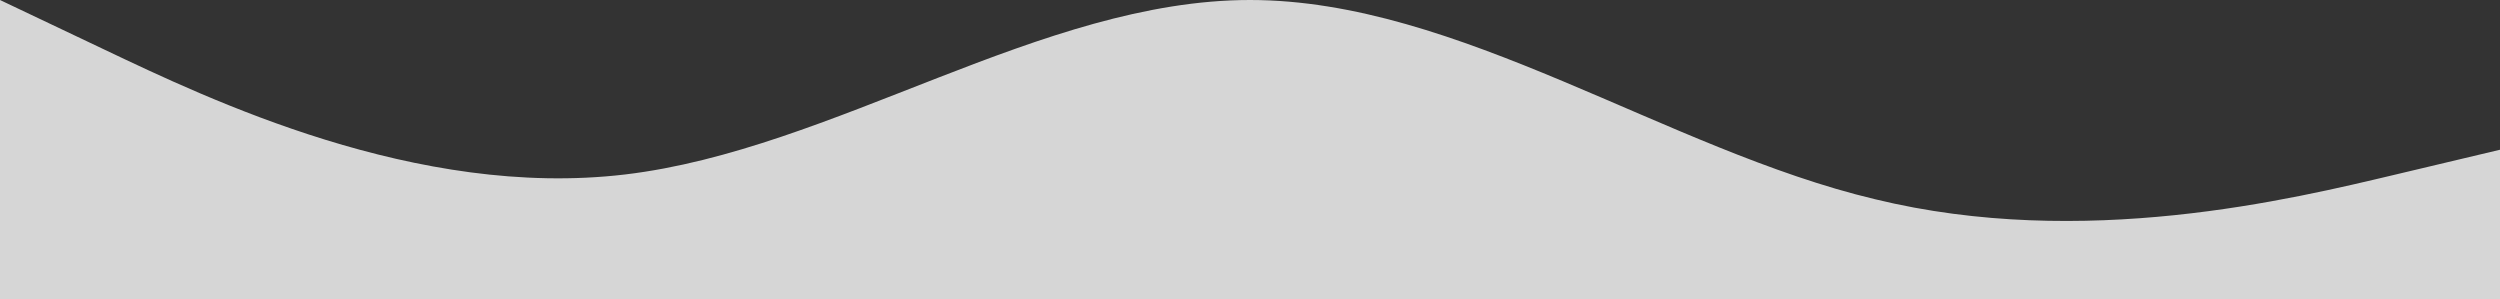 <svg width="1920" height="230" viewBox="0 0 1920 230" fill="none" xmlns="http://www.w3.org/2000/svg">
<rect x="0" y="0" width="1920" height="230" fill="#333333" stroke="none"/>
<path fill-rule="evenodd" clip-rule="evenodd" d="M0 0L80 38C160 76 320 153 480 134C640 115 800 0 960 0C1120 0 1280 115 1440 153C1600 192 1760 153 1840 134L1920 115V230H1840C1760 230 1600 230 1440 230C1280 230 1120 230 960 230C800 230 640 230 480 230C320 230 160 230 80 230H0V0Z" fill="white" fill-opacity="0.8"/>
</svg>
